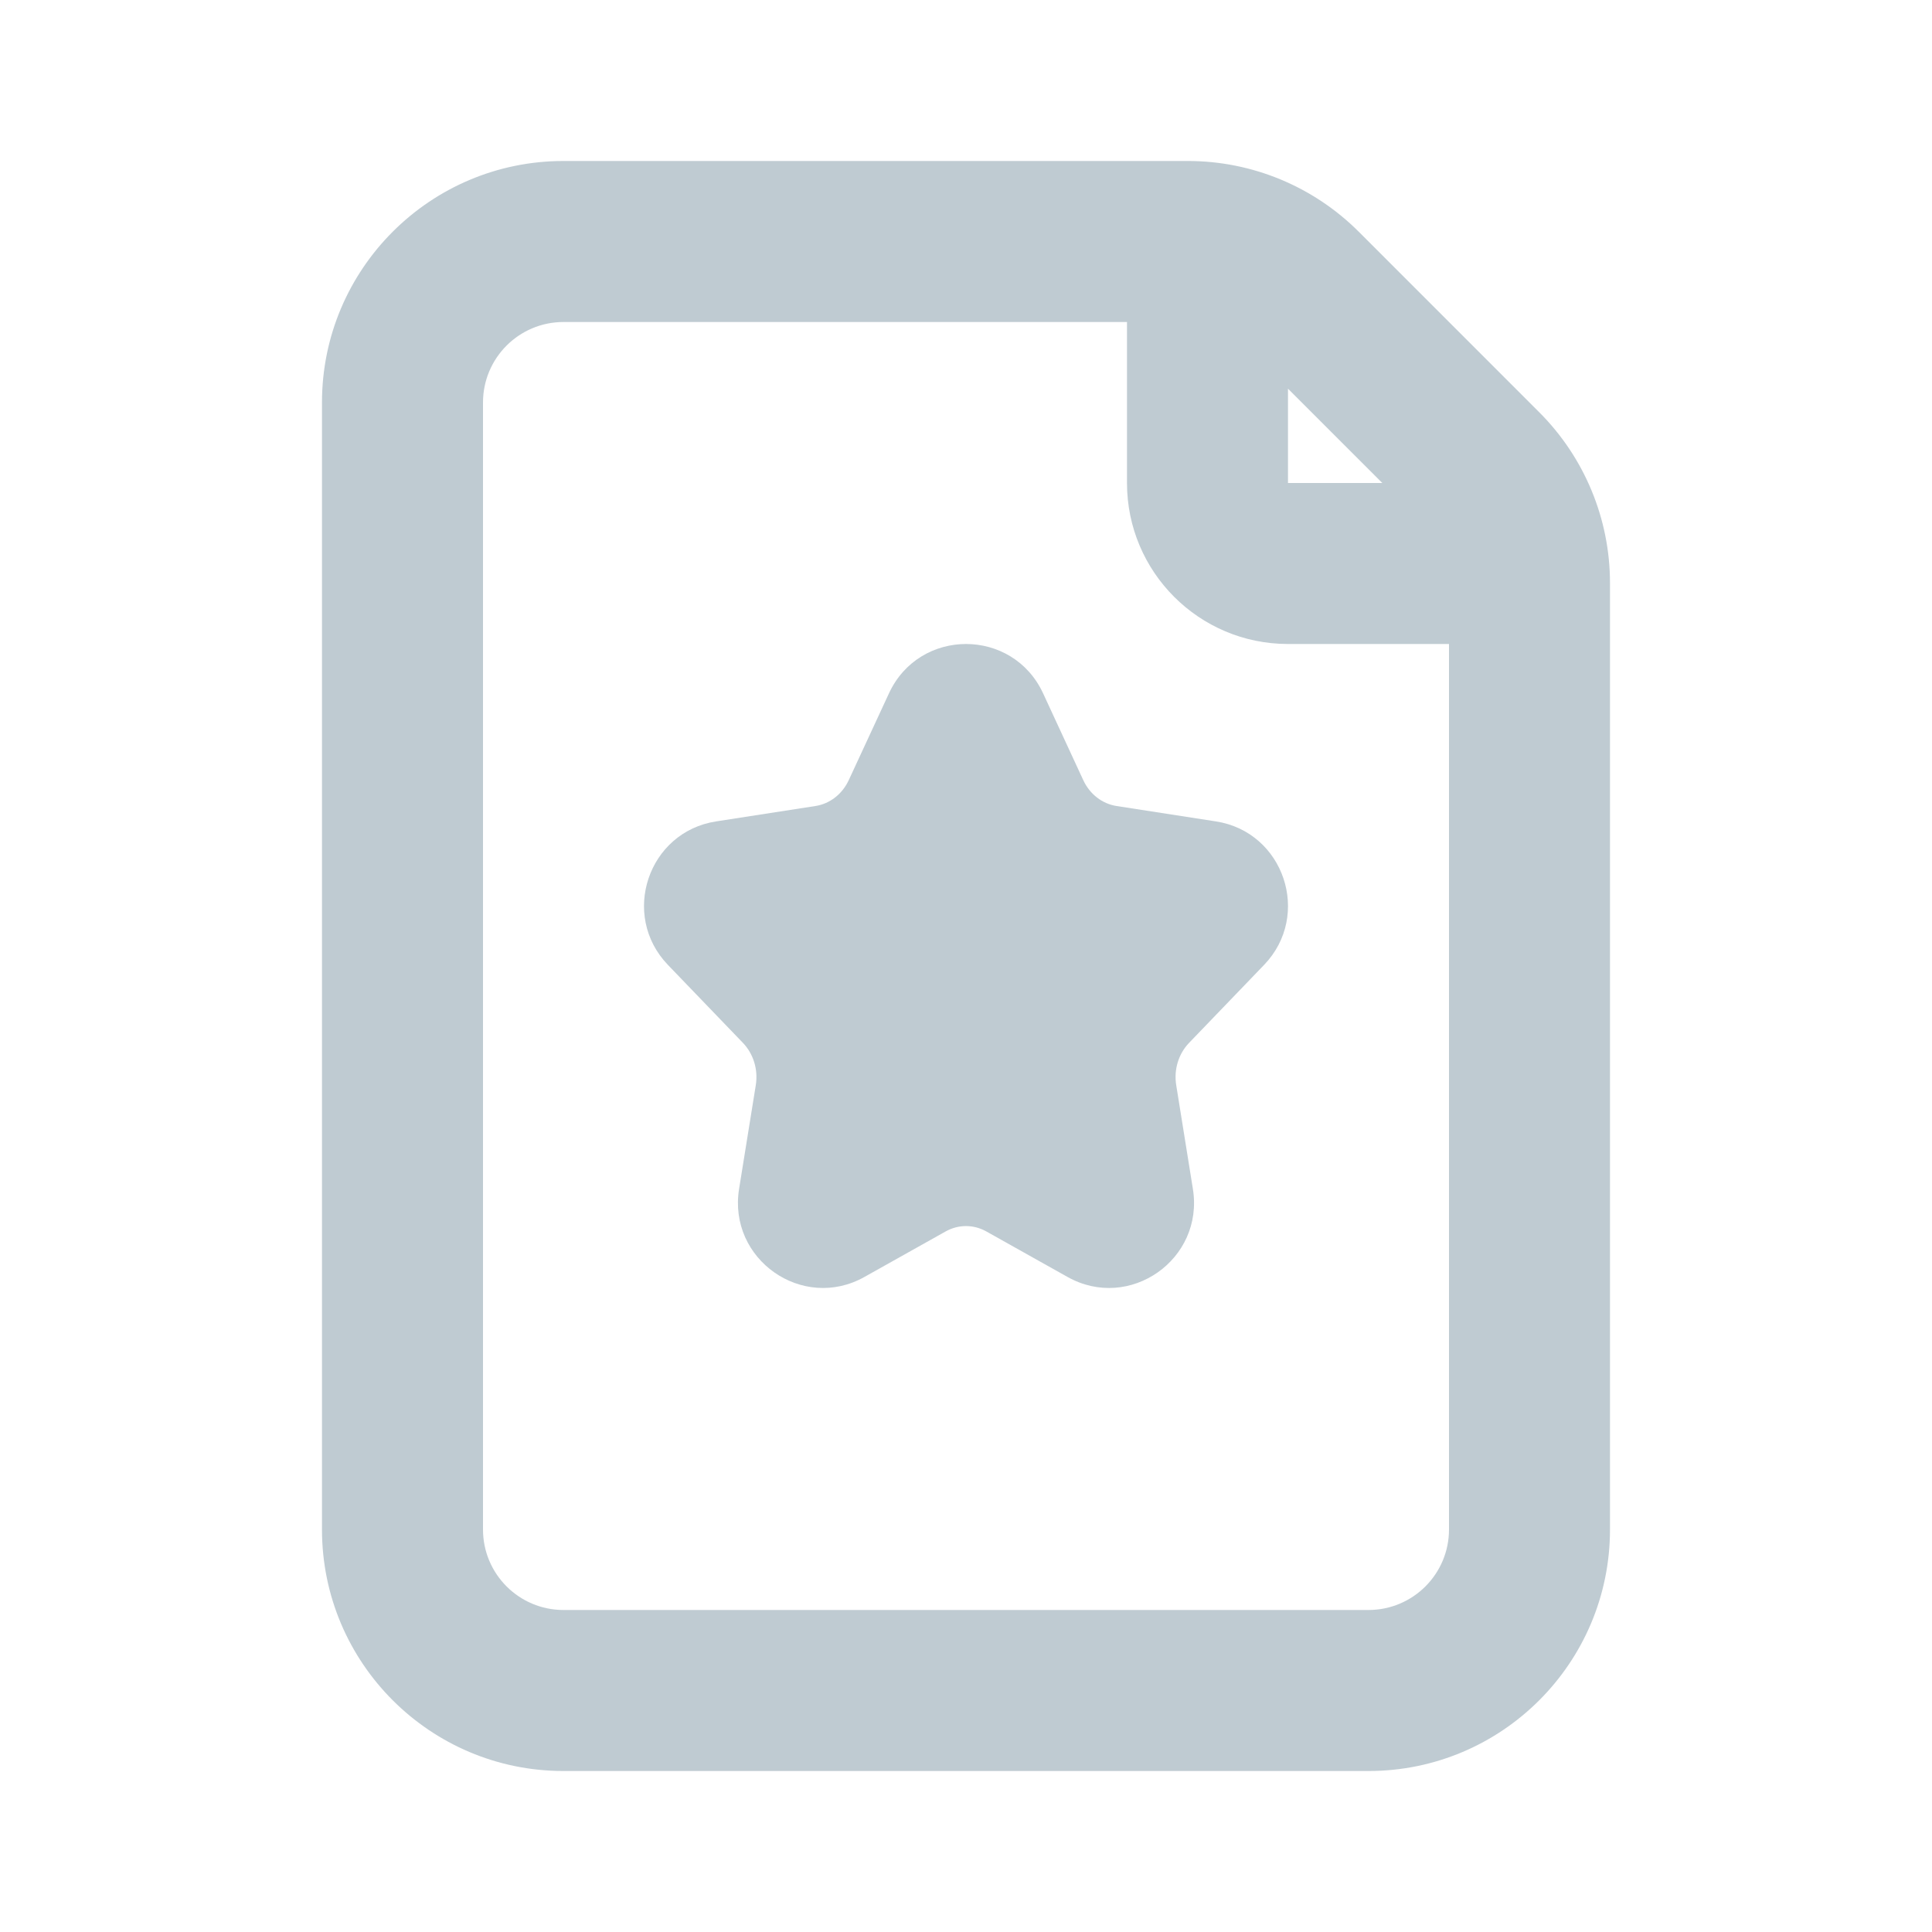 <svg viewBox="0 0 64 64" fill="none" xmlns="http://www.w3.org/2000/svg">
<path d="M38.963 35.942C38.881 35.429 39.042 34.907 39.389 34.547L41.874 31.964C43.459 30.316 42.534 27.559 40.278 27.21L36.986 26.7C36.517 26.627 36.101 26.312 35.885 25.844L34.554 22.968C33.545 20.789 30.457 20.788 29.448 22.968L28.116 25.843C27.899 26.312 27.483 26.627 27.015 26.7L23.722 27.21C21.466 27.559 20.541 30.316 22.126 31.964L24.611 34.547C24.957 34.907 25.119 35.43 25.037 35.944L24.483 39.384C24.108 41.716 26.581 43.453 28.635 42.301L31.324 40.794C31.747 40.556 32.252 40.556 32.675 40.794L35.364 42.301C37.419 43.453 39.891 41.717 39.516 39.385L38.963 35.942Z" fill="#00304D" fill-opacity="0.25"/>
<path fill-rule="evenodd" clip-rule="evenodd" d="M50.99 13.657L45.01 7.676C43.509 6.176 41.474 5.333 39.353 5.333H18.666C14.248 5.333 10.666 8.915 10.666 13.333V50.667C10.666 55.085 14.248 58.667 18.666 58.667H45.333C49.751 58.667 53.333 55.085 53.333 50.667V19.314C53.333 17.192 52.49 15.157 50.99 13.657ZM48 50.667C48 52.139 46.806 53.333 45.333 53.333H18.666C17.194 53.333 16 52.139 16 50.667V13.333C16 11.861 17.194 10.667 18.666 10.667H37.333V16C37.333 18.945 39.721 21.333 42.666 21.333H48V50.667ZM42.666 16V12.876L45.791 16H42.666Z" fill="#00304D" fill-opacity="0.25"/>
</svg>
